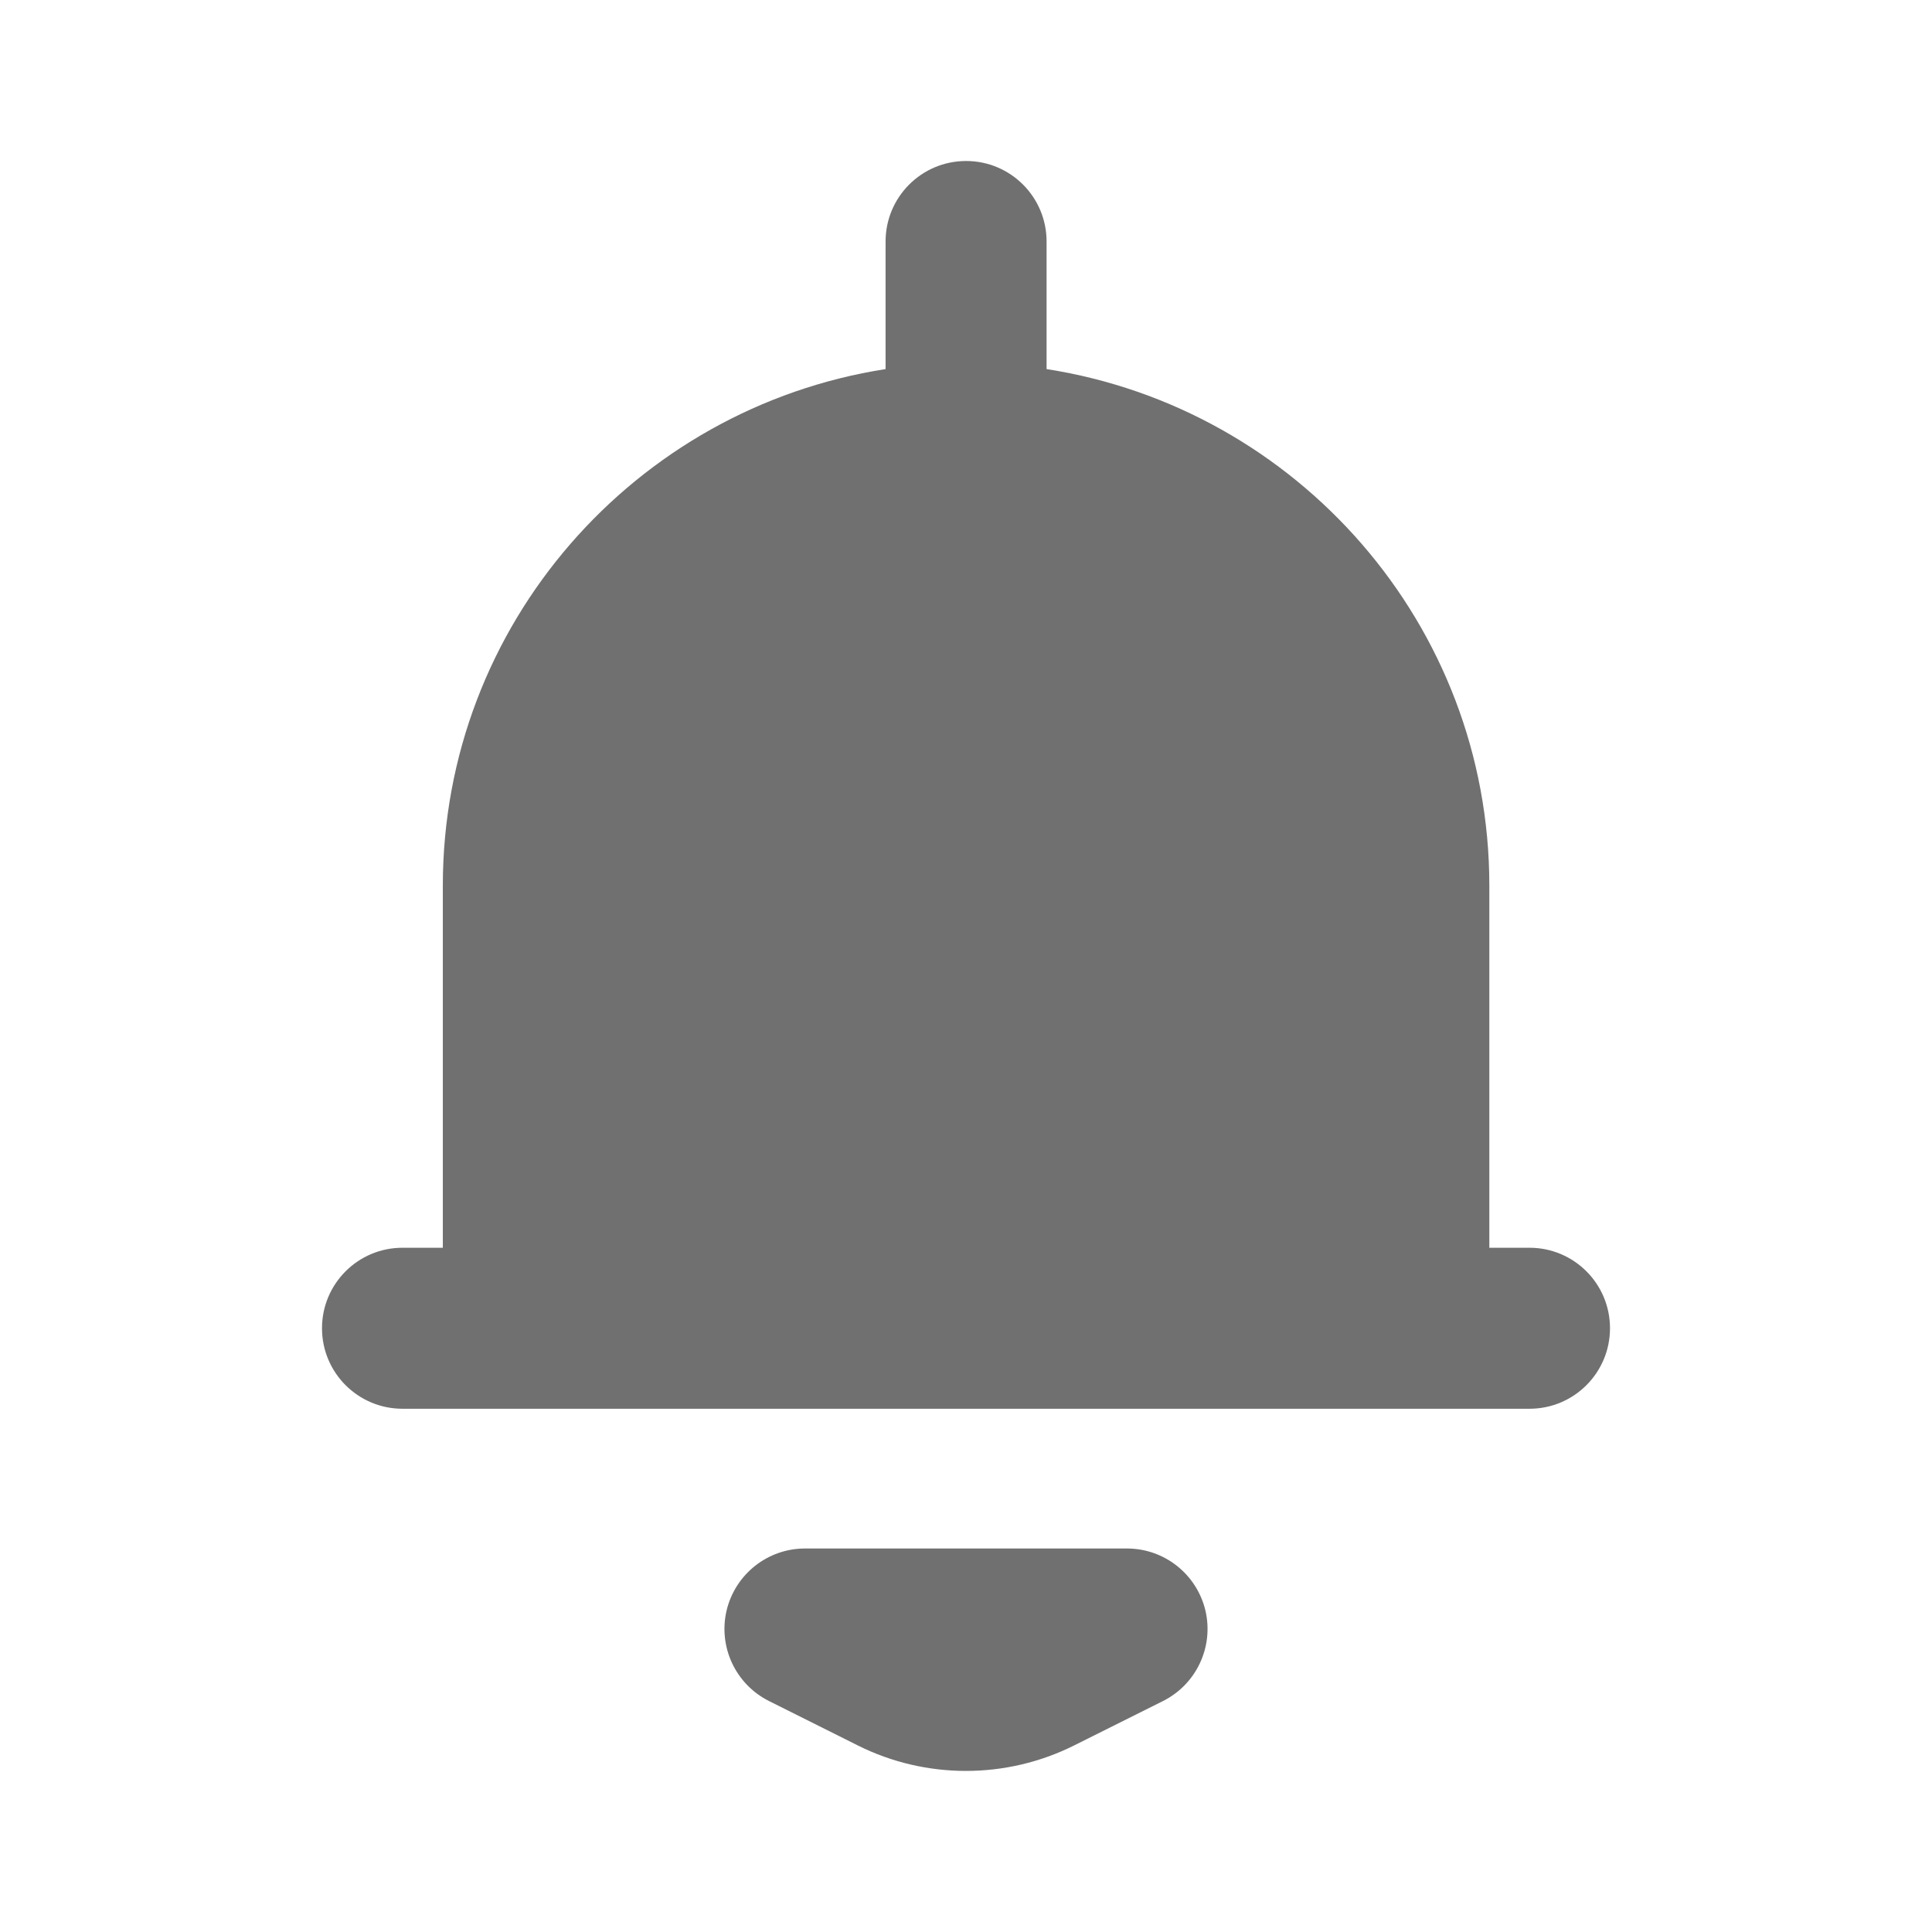<svg width="24" height="24" viewBox="0 0 24 24" fill="none" xmlns="http://www.w3.org/2000/svg">
<path fill-rule="evenodd" clip-rule="evenodd" d="M18.501 15.5H19C19.553 15.5 20 15.948 20 16.5C20 17.052 19.553 17.5 19 17.5H17.501H6.501H5C4.447 17.5 4 17.052 4 16.5C4 15.948 4.447 15.5 5 15.5H5.501V11C5.501 7.757 7.892 5.069 11.001 4.585V3C11.001 2.448 11.448 2 12.001 2C12.554 2 13.001 2.448 13.001 3V4.585C16.11 5.069 18.501 7.757 18.501 11V15.5ZM10 19.236H14C14.464 19.236 14.866 19.555 14.974 20.006C15.08 20.458 14.862 20.923 14.447 21.131L13.342 21.683C12.922 21.893 12.461 21.999 12 21.999C11.54 21.999 11.079 21.894 10.659 21.684L9.553 21.131C9.138 20.923 8.92 20.458 9.026 20.006C9.134 19.555 9.536 19.236 10 19.236Z" fill="black" fill-opacity="0.56"/>
</svg>
